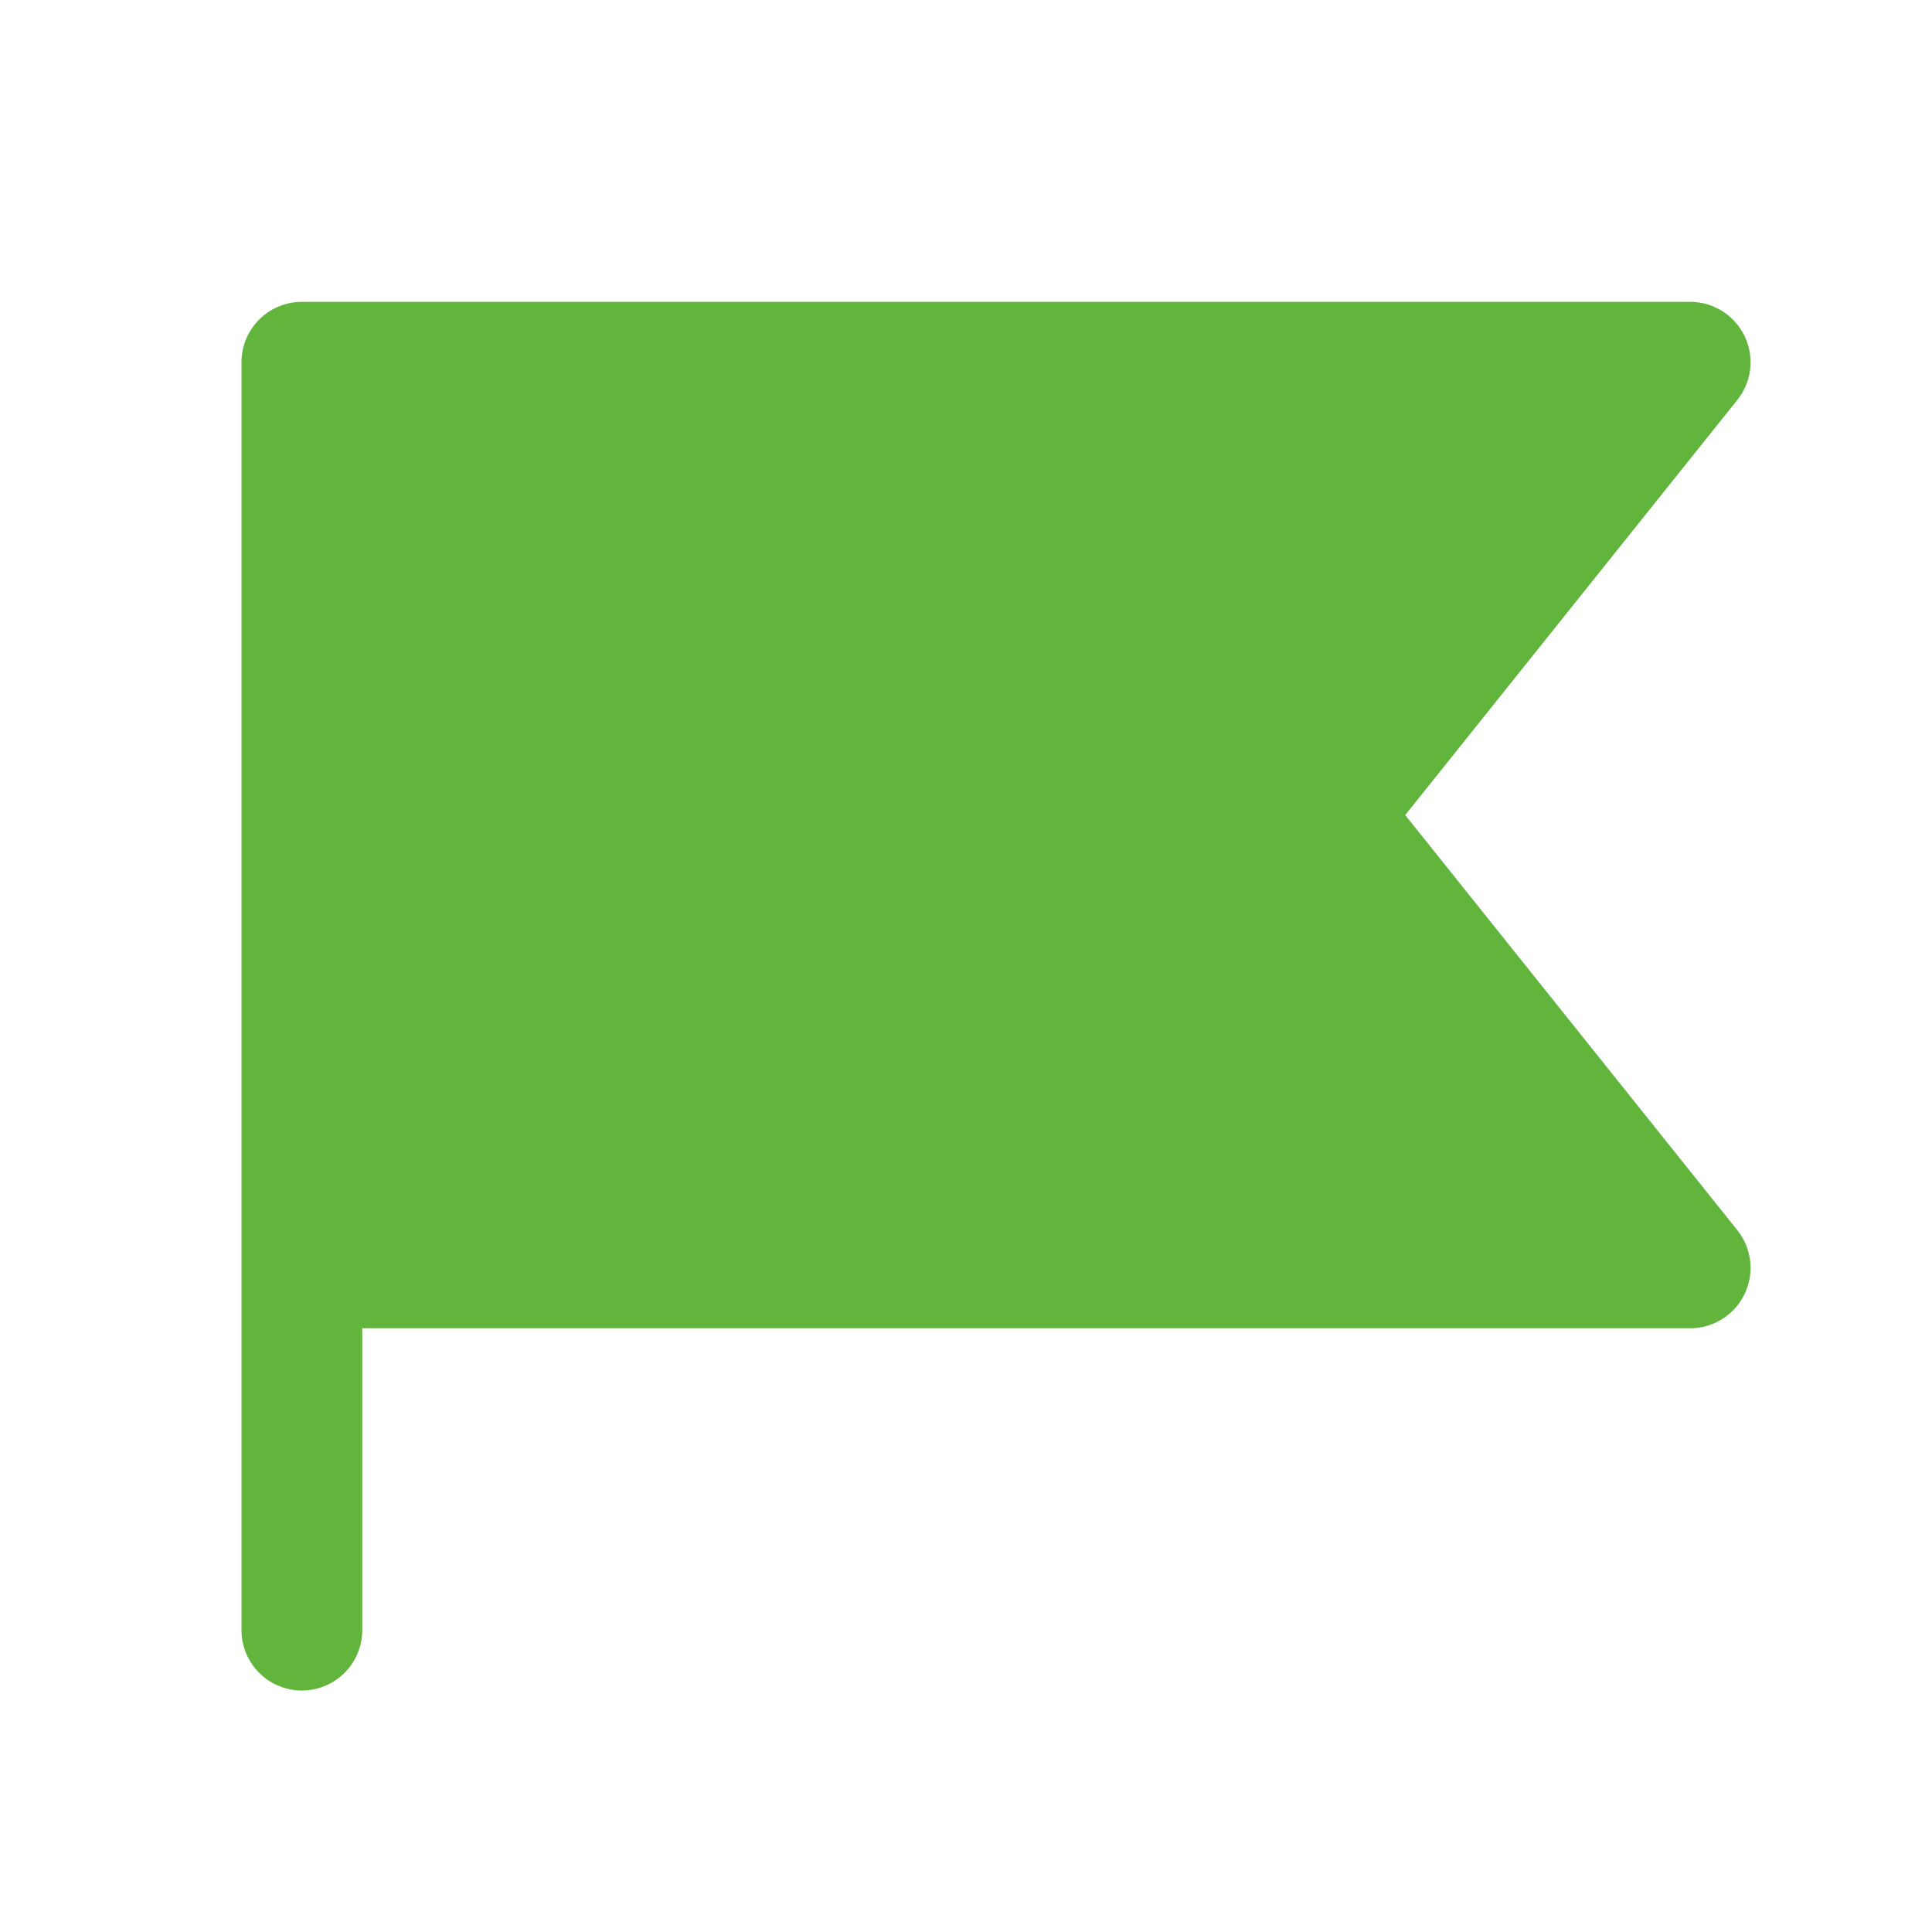 <svg xmlns="http://www.w3.org/2000/svg" width="192" height="192" fill="#62B53C" viewBox="0 0 256 256"><rect width="256" height="256" fill="none"></rect><path d="M230.2,163a8,8,0,0,1-6.2,13H48v40a8,8,0,0,1-16,0V48a8,8,0,0,1,8-8H224a8,8,0,0,1,6.2,13l-44,55Z"></path></svg>